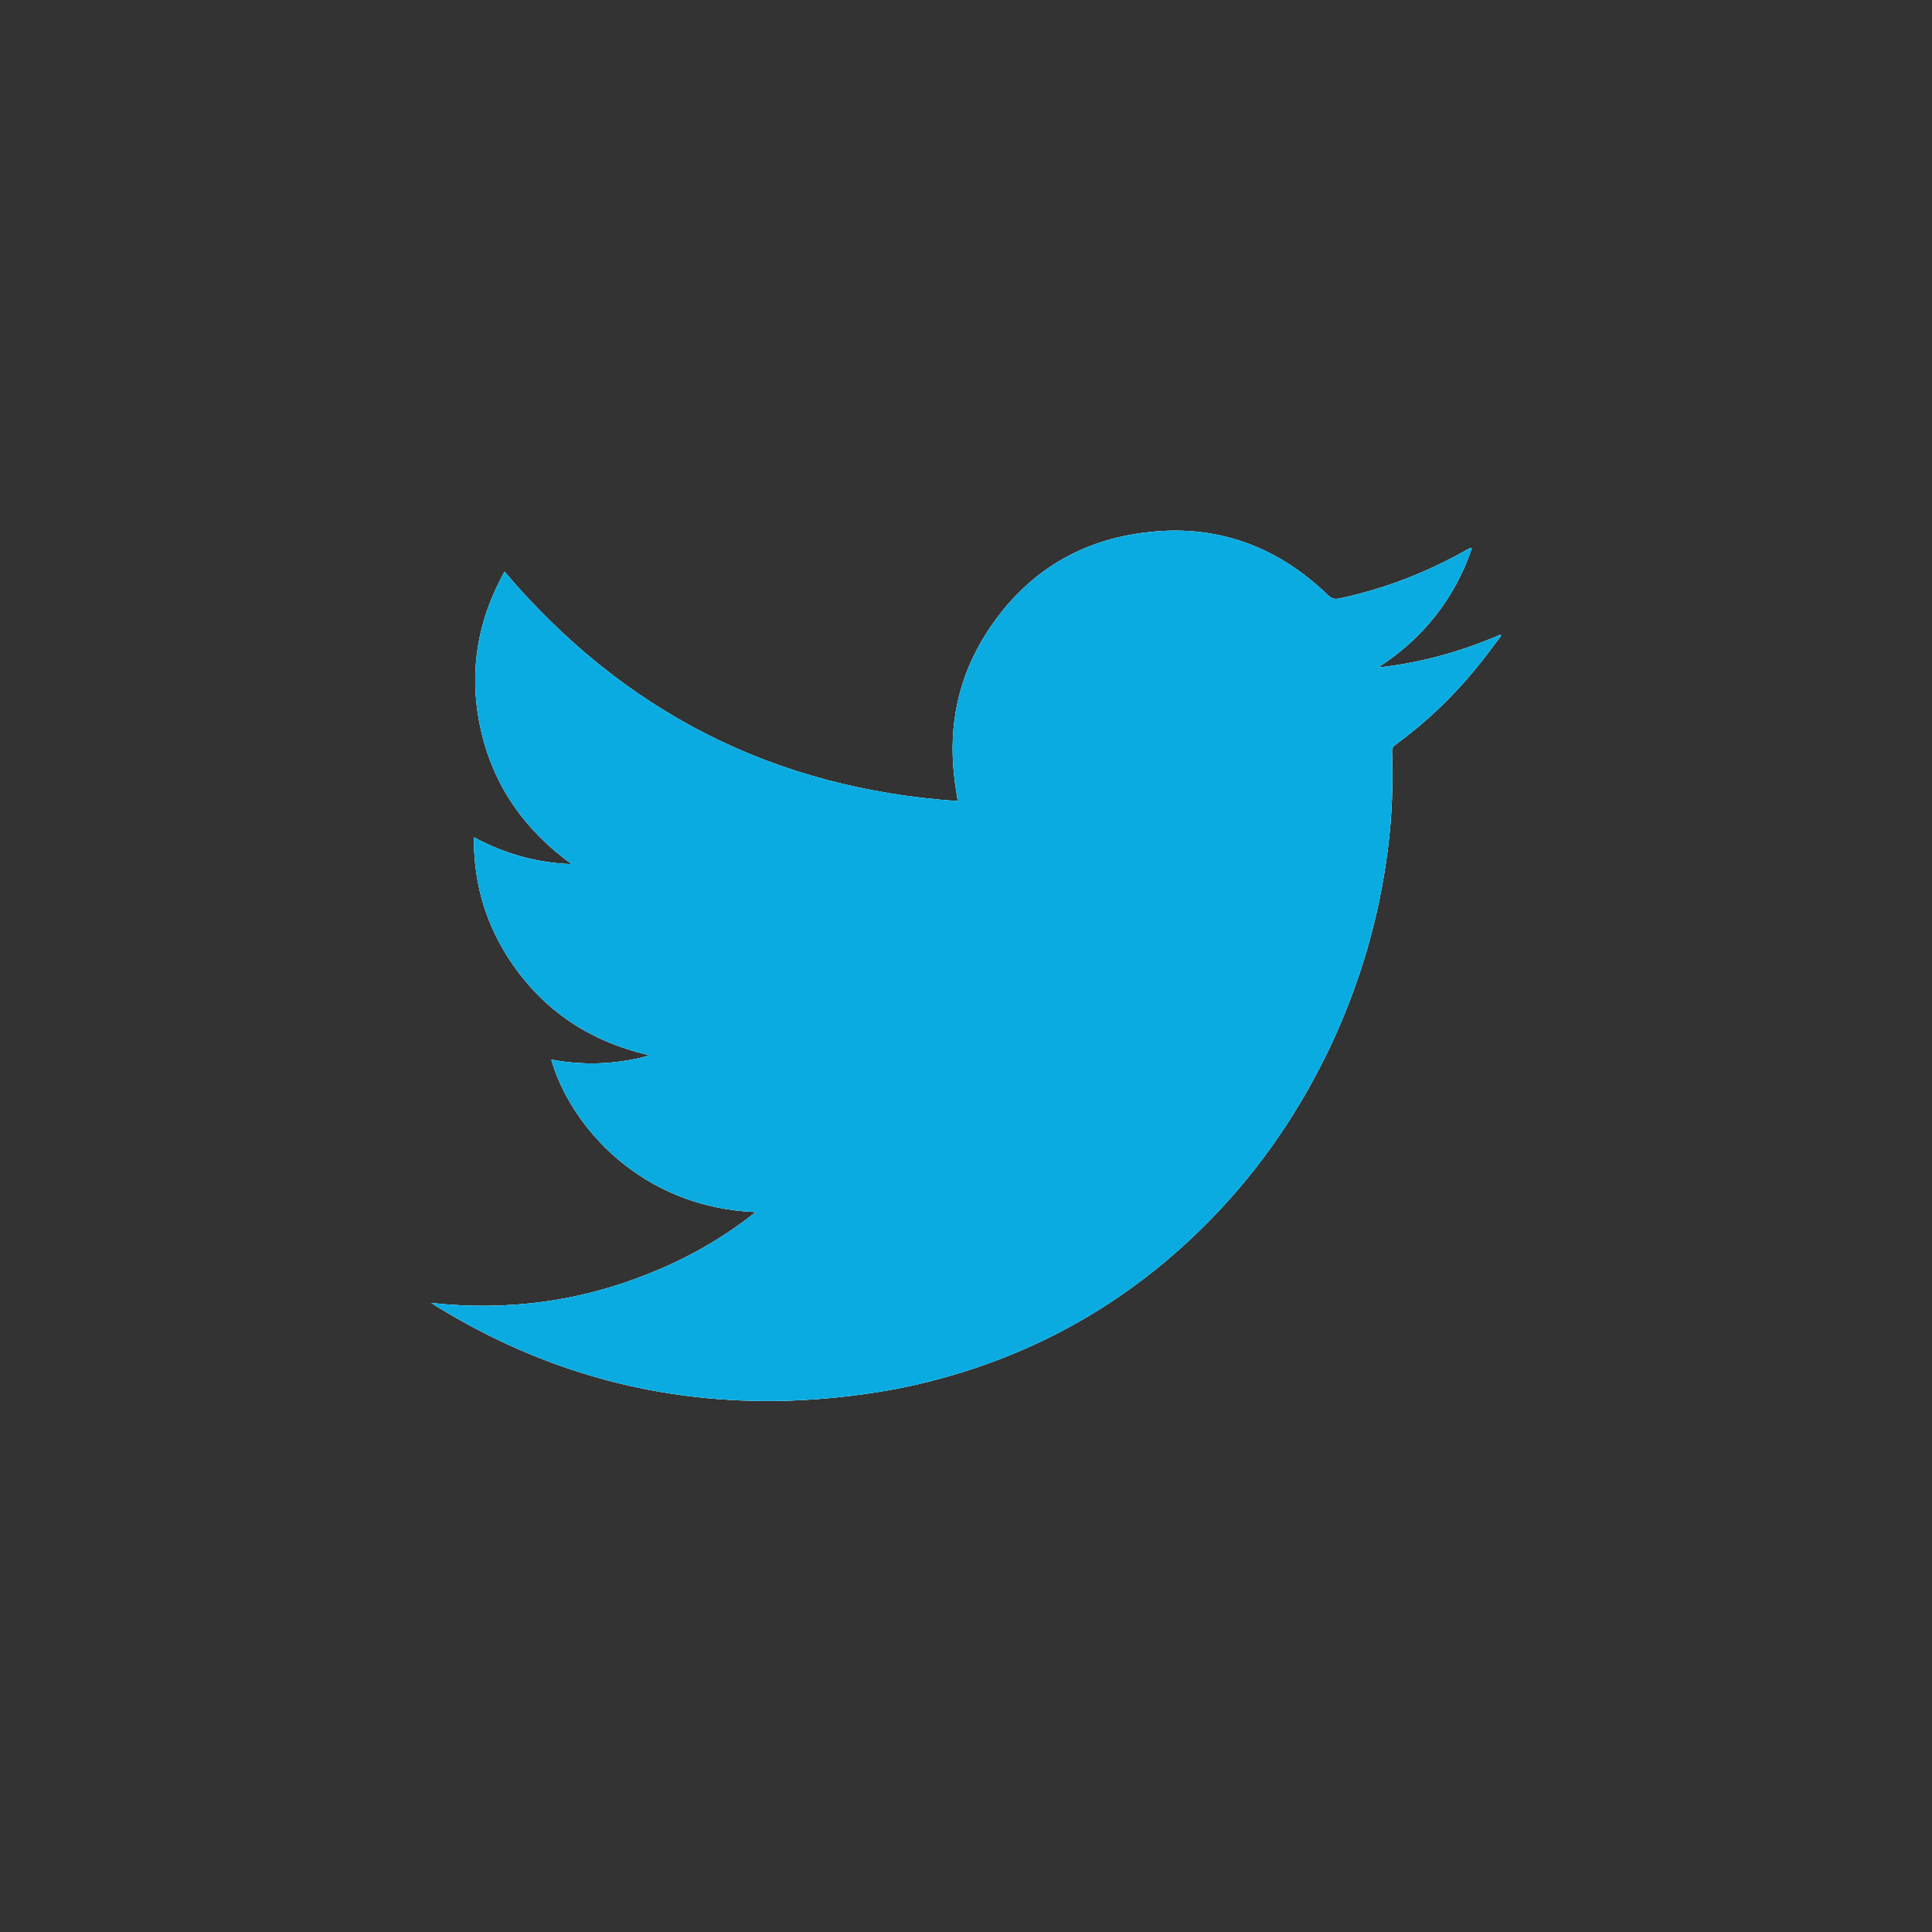 <?xml version="1.0" encoding="utf-8"?>
<!-- Generator: Adobe Illustrator 23.0.3, SVG Export Plug-In . SVG Version: 6.00 Build 0)  -->
<!DOCTYPE svg PUBLIC "-//W3C//DTD SVG 1.1//EN" "http://www.w3.org/Graphics/SVG/1.1/DTD/svg11.dtd">
<svg version="1.1" id="Layer_1" xmlns:x="http://ns.adobe.com/Extensibility/1.0/" xmlns:i="http://ns.adobe.com/AdobeIllustrator/10.0/" xmlns:graph="http://ns.adobe.com/Graphs/1.0/"
	 xmlns="http://www.w3.org/2000/svg" xmlns:xlink="http://www.w3.org/1999/xlink" x="0px" y="0px" viewBox="0 0 512 512"
	 style="enable-background:new 0 0 512 512;" xml:space="preserve">
<rect x="0" y="0" width="512" height="512" fill="#333333" stroke="none"/>
<style type="text/css">
	.st0{fill:#34C4F3;}
	.st1{fill-rule:evenodd;clip-rule:evenodd;fill:#FFFFFF;}
	.st2{fill:#09ABE0;}
</style>
<g>
	<g>
		<path class="st0" d="M397.8,168.5c-2.2,2.9-4.4,5.9-6.7,8.7c-6.2,7.6-13.3,14.3-21.2,20.1c-0.7,0.5-1,1-1,1.8
			c0.3,8.6,0,17.3-1.1,25.9c-2.3,18.1-7.3,35.3-15,51.8c-8,17-18.4,32.4-31.5,45.9c-22.2,22.9-48.9,37.7-80,44.6
			c-10.7,2.3-21.5,3.5-32.4,3.9c-33.6,1-64.6-7.4-93.2-25c-0.4-0.2-0.7-0.5-1.4-0.9c20.3,2.2,39.6-0.4,58.2-8
			c10-4,19.2-9.3,27.8-16.1c-30.3-1.1-49.2-22.8-54.2-40.4c8.4,1.6,16.7,1.3,25-0.8c0.2,0,0.4-0.2,0.8-0.4
			c-16.4-3.8-29-12.6-37.8-26.7c-5.8-9.4-8.6-19.7-8.5-31c8.2,4.4,16.7,6.8,25.9,7.1c-12.3-8.9-20.6-20.5-24-35.3
			c-3.4-14.8-1.2-28.9,6.2-42.2c31.5,37.1,71.4,57.5,120.1,60.8c-0.3-2.3-0.7-4.3-0.9-6.4c-1.6-13.7,1.1-26.5,8.5-38.1
			c9.3-14.5,22.5-23.6,39.5-26.3c19.6-3.2,36.7,2.4,51,16.2c1,0.9,1.7,1.2,3.1,0.9c12-2.6,23.2-6.9,33.9-13c0.3-0.1,0.5-0.3,0.8-0.4
			c0.1,0,0.1,0,0.4,0c-4.6,13.5-13,24-24.9,31.7c11.3-1.2,22-4.2,32.4-8.7C397.6,168.3,397.8,168.4,397.8,168.5z"/>
		<path class="st1" d="M397.8,168.5c-2.2,2.9-4.4,5.9-6.7,8.7c-6.2,7.6-13.3,14.3-21.2,20.1c-0.7,0.5-1,1-1,1.8
			c0.3,8.6,0,17.3-1.1,25.9c-2.3,18.1-7.3,35.3-15,51.8c-8,17-18.4,32.4-31.5,45.9c-22.2,22.9-48.9,37.7-80,44.6
			c-10.7,2.3-21.5,3.5-32.4,3.9c-33.6,1-64.6-7.4-93.2-25c-0.4-0.2-0.7-0.5-1.4-0.9c20.3,2.2,39.6-0.4,58.2-8
			c10-4,19.2-9.3,27.8-16.1c-30.3-1.1-49.2-22.8-54.2-40.4c8.4,1.6,16.7,1.3,25-0.8c0.2,0,0.4-0.2,0.8-0.4
			c-16.4-3.8-29-12.6-37.8-26.7c-5.8-9.4-8.6-19.7-8.5-31c8.2,4.4,16.7,6.8,25.9,7.1c-12.3-8.9-20.6-20.5-24-35.3
			c-3.4-14.8-1.2-28.9,6.2-42.2c31.5,37.1,71.4,57.5,120.1,60.8c-0.3-2.3-0.7-4.3-0.9-6.4c-1.6-13.7,1.1-26.5,8.5-38.1
			c9.3-14.5,22.5-23.6,39.5-26.3c19.6-3.2,36.7,2.4,51,16.2c1,0.9,1.7,1.2,3.1,0.9c12-2.6,23.2-6.9,33.9-13c0.3-0.1,0.5-0.3,0.8-0.4
			c0.1,0,0.1,0,0.4,0c-4.6,13.5-13,24-24.9,31.7c11.3-1.2,22-4.2,32.4-8.7C397.6,168.3,397.8,168.4,397.8,168.5z"/>
	</g>
	<path class="st2" d="M397.8,168.5c-2.2,2.9-4.4,5.9-6.7,8.7c-6.2,7.6-13.3,14.3-21.2,20.1c-0.7,0.5-1,1-1,1.8
		c0.3,8.6,0,17.3-1.1,25.9c-2.3,18.1-7.3,35.3-15,51.8c-8,17-18.4,32.4-31.5,45.9c-22.2,22.9-48.9,37.7-80,44.6
		c-10.7,2.3-21.5,3.5-32.4,3.9c-33.6,1-64.6-7.4-93.2-25c-0.4-0.2-0.7-0.5-1.4-0.9c20.3,2.2,39.6-0.4,58.2-8
		c10-4,19.2-9.3,27.8-16.1c-30.3-1.1-49.2-22.8-54.2-40.4c8.4,1.6,16.7,1.3,25-0.8c0.2,0,0.4-0.2,0.8-0.4
		c-16.4-3.8-29-12.6-37.8-26.7c-5.8-9.4-8.6-19.7-8.5-31c8.2,4.4,16.7,6.8,25.9,7.1c-12.3-8.9-20.6-20.5-24-35.3
		c-3.4-14.8-1.2-28.9,6.2-42.2c31.5,37.1,71.4,57.5,120.1,60.8c-0.3-2.3-0.7-4.3-0.9-6.4c-1.6-13.7,1.1-26.5,8.5-38.1
		c9.3-14.5,22.5-23.6,39.5-26.3c19.6-3.2,36.7,2.4,51,16.2c1,0.9,1.7,1.2,3.1,0.9c12-2.6,23.2-6.9,33.9-13c0.3-0.1,0.5-0.3,0.8-0.4
		c0.1,0,0.1,0,0.4,0c-4.6,13.5-13,24-24.9,31.7c11.3-1.2,22-4.2,32.4-8.7C397.6,168.3,397.8,168.4,397.8,168.5z"/>
</g>
</svg>
